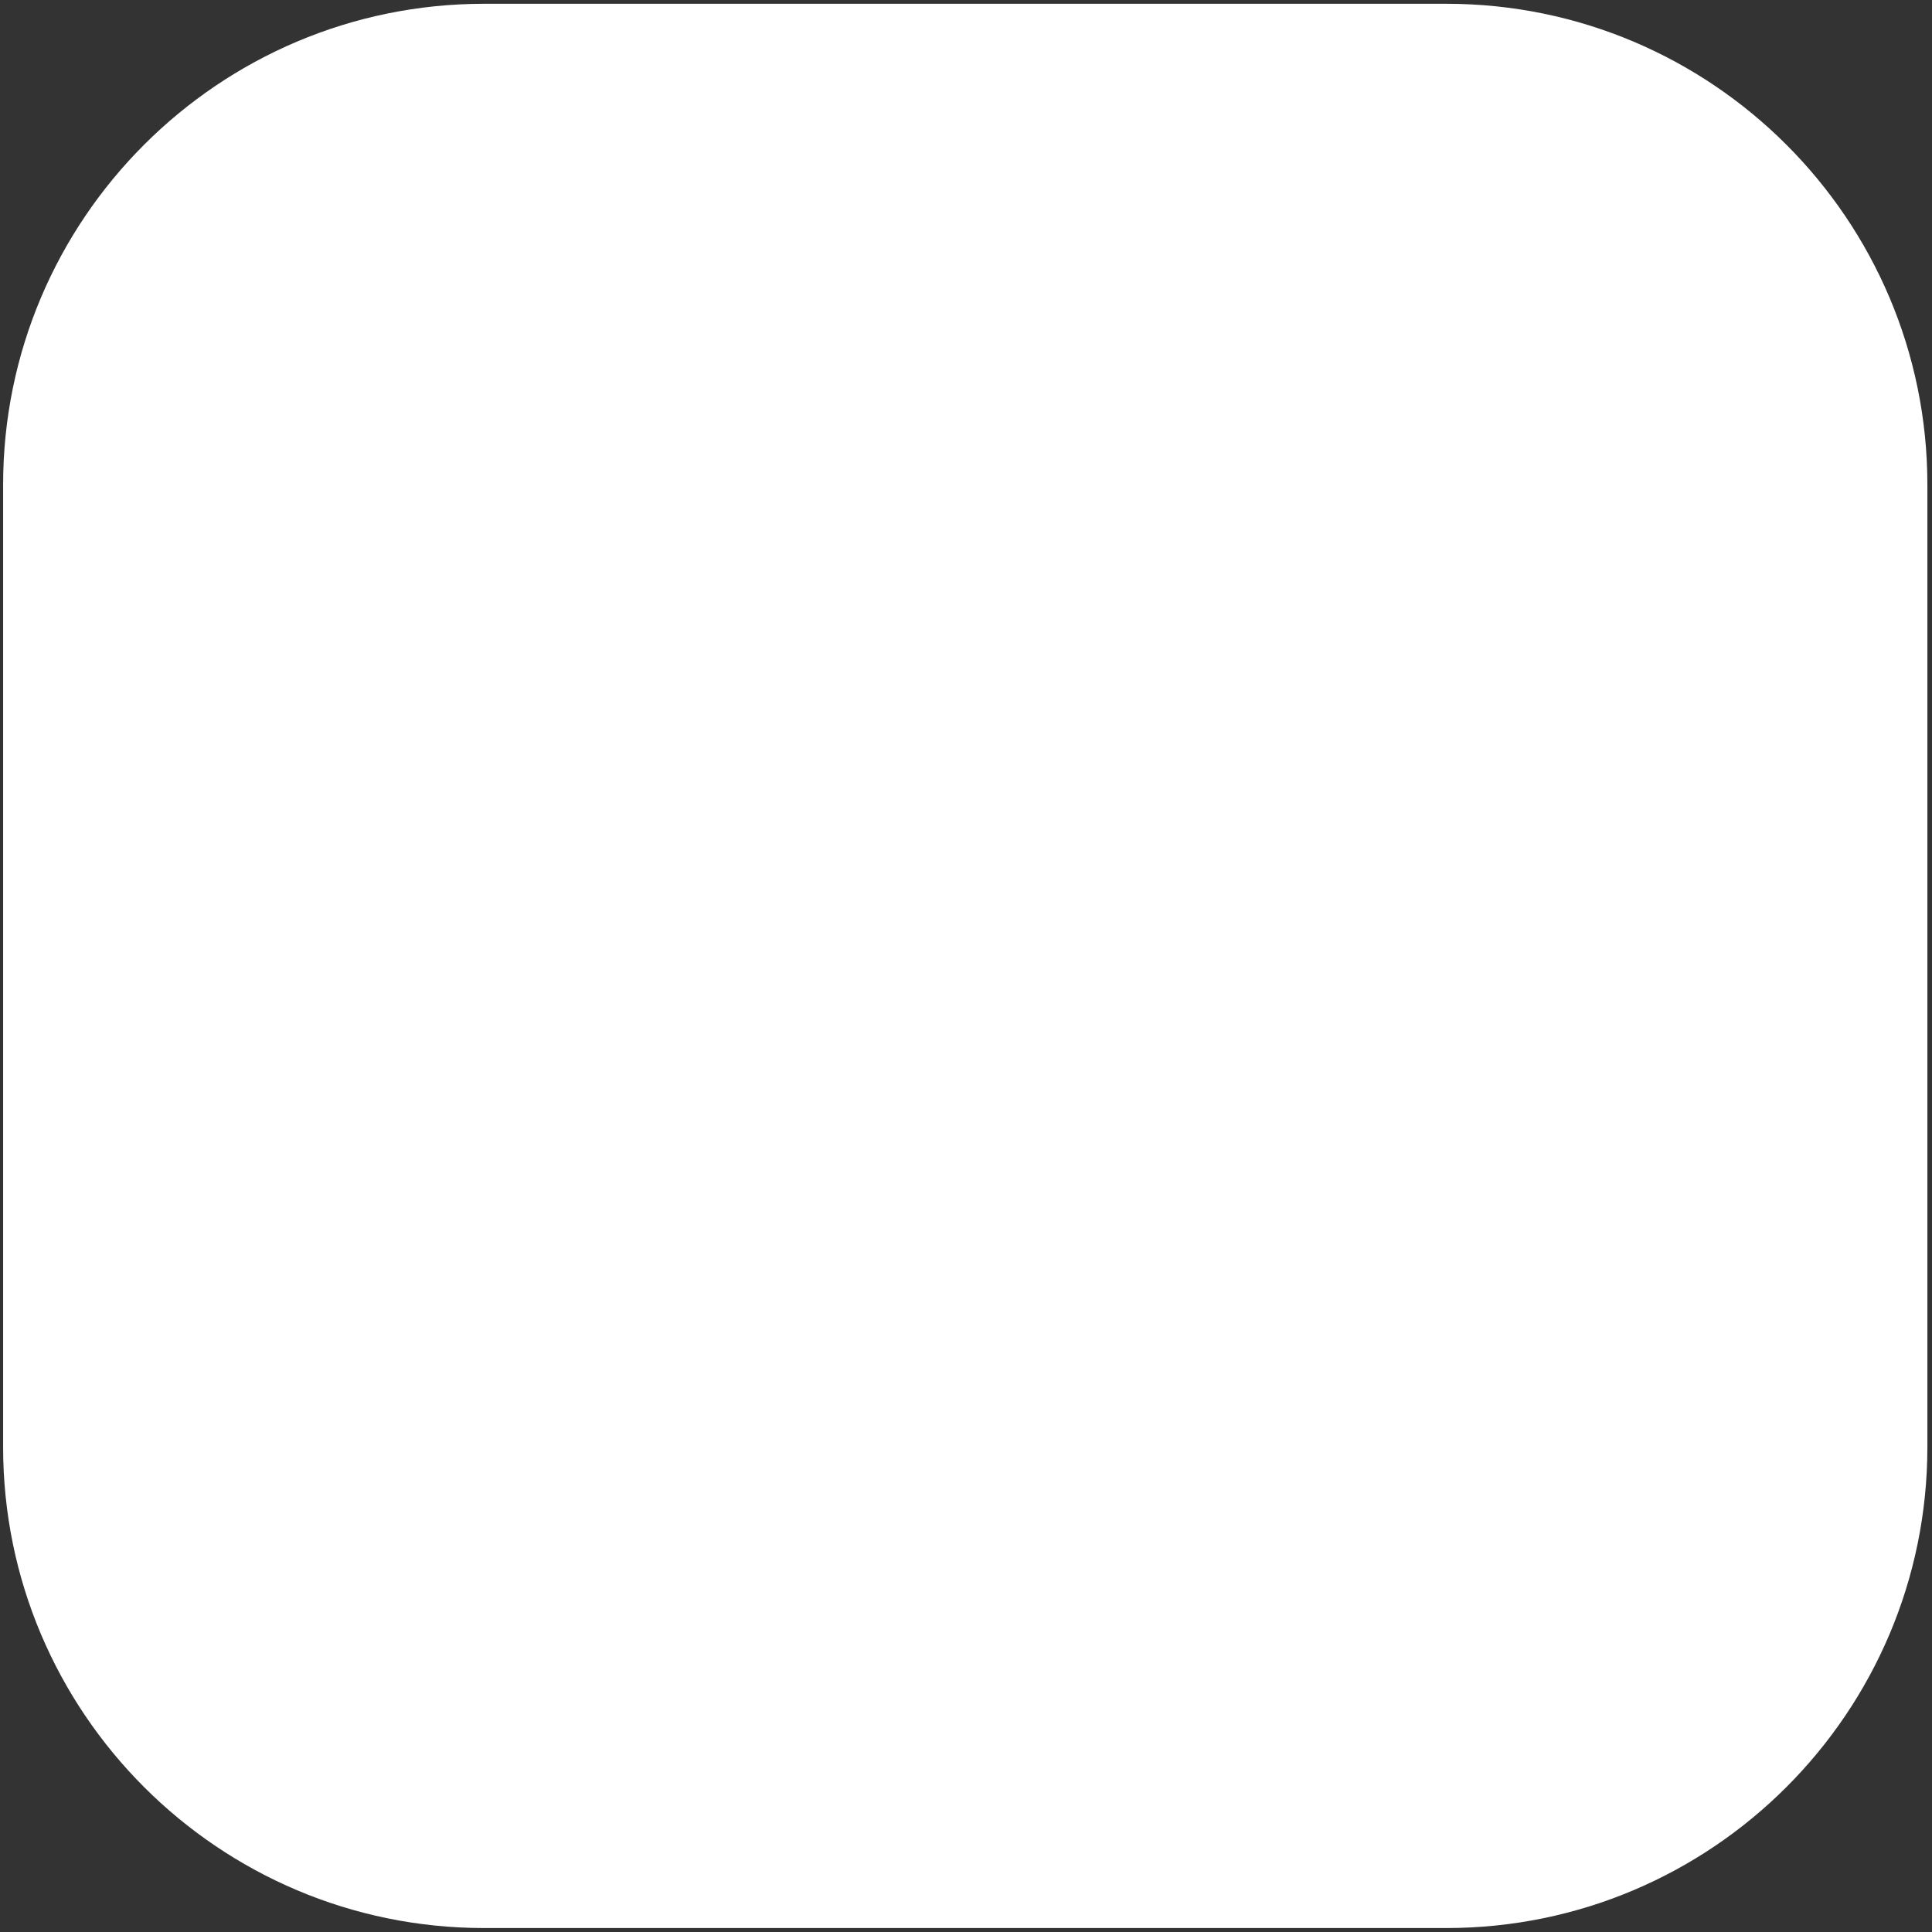 <?xml version="1.0" encoding="UTF-8" standalone="no"?>
<!DOCTYPE svg PUBLIC "-//W3C//DTD SVG 1.1//EN" "http://www.w3.org/Graphics/SVG/1.1/DTD/svg11.dtd">
<svg width="100%" height="100%" viewBox="0 0 512 512" version="1.1" xmlns="http://www.w3.org/2000/svg" xmlns:xlink="http://www.w3.org/1999/xlink" xml:space="preserve" xmlns:serif="http://www.serif.com/" style="fill-rule:evenodd;clip-rule:evenodd;stroke-linejoin:round;stroke-miterlimit:2;">
    <rect x="0" y="0" width="512" height="512" fill="#333333" stroke="none"/>
    <g transform="matrix(1,0,0,1,-3696,-512)">
        <g transform="matrix(1,0,0,1,-0.333,0)">
            <g id="ui-light-bg" transform="matrix(0.498,0,0,0.498,1856.55,513)">
                <path d="M4720,256C4720,114.71 4605.29,0 4464,0L3952,0C3810.71,0 3696,114.71 3696,256L3696,768C3696,909.29 3810.71,1024 3952,1024L4464,1024C4605.29,1024 4720,909.29 4720,768L4720,256Z" style="fill:white;"/>
            </g>
        </g>
    </g>
</svg>
